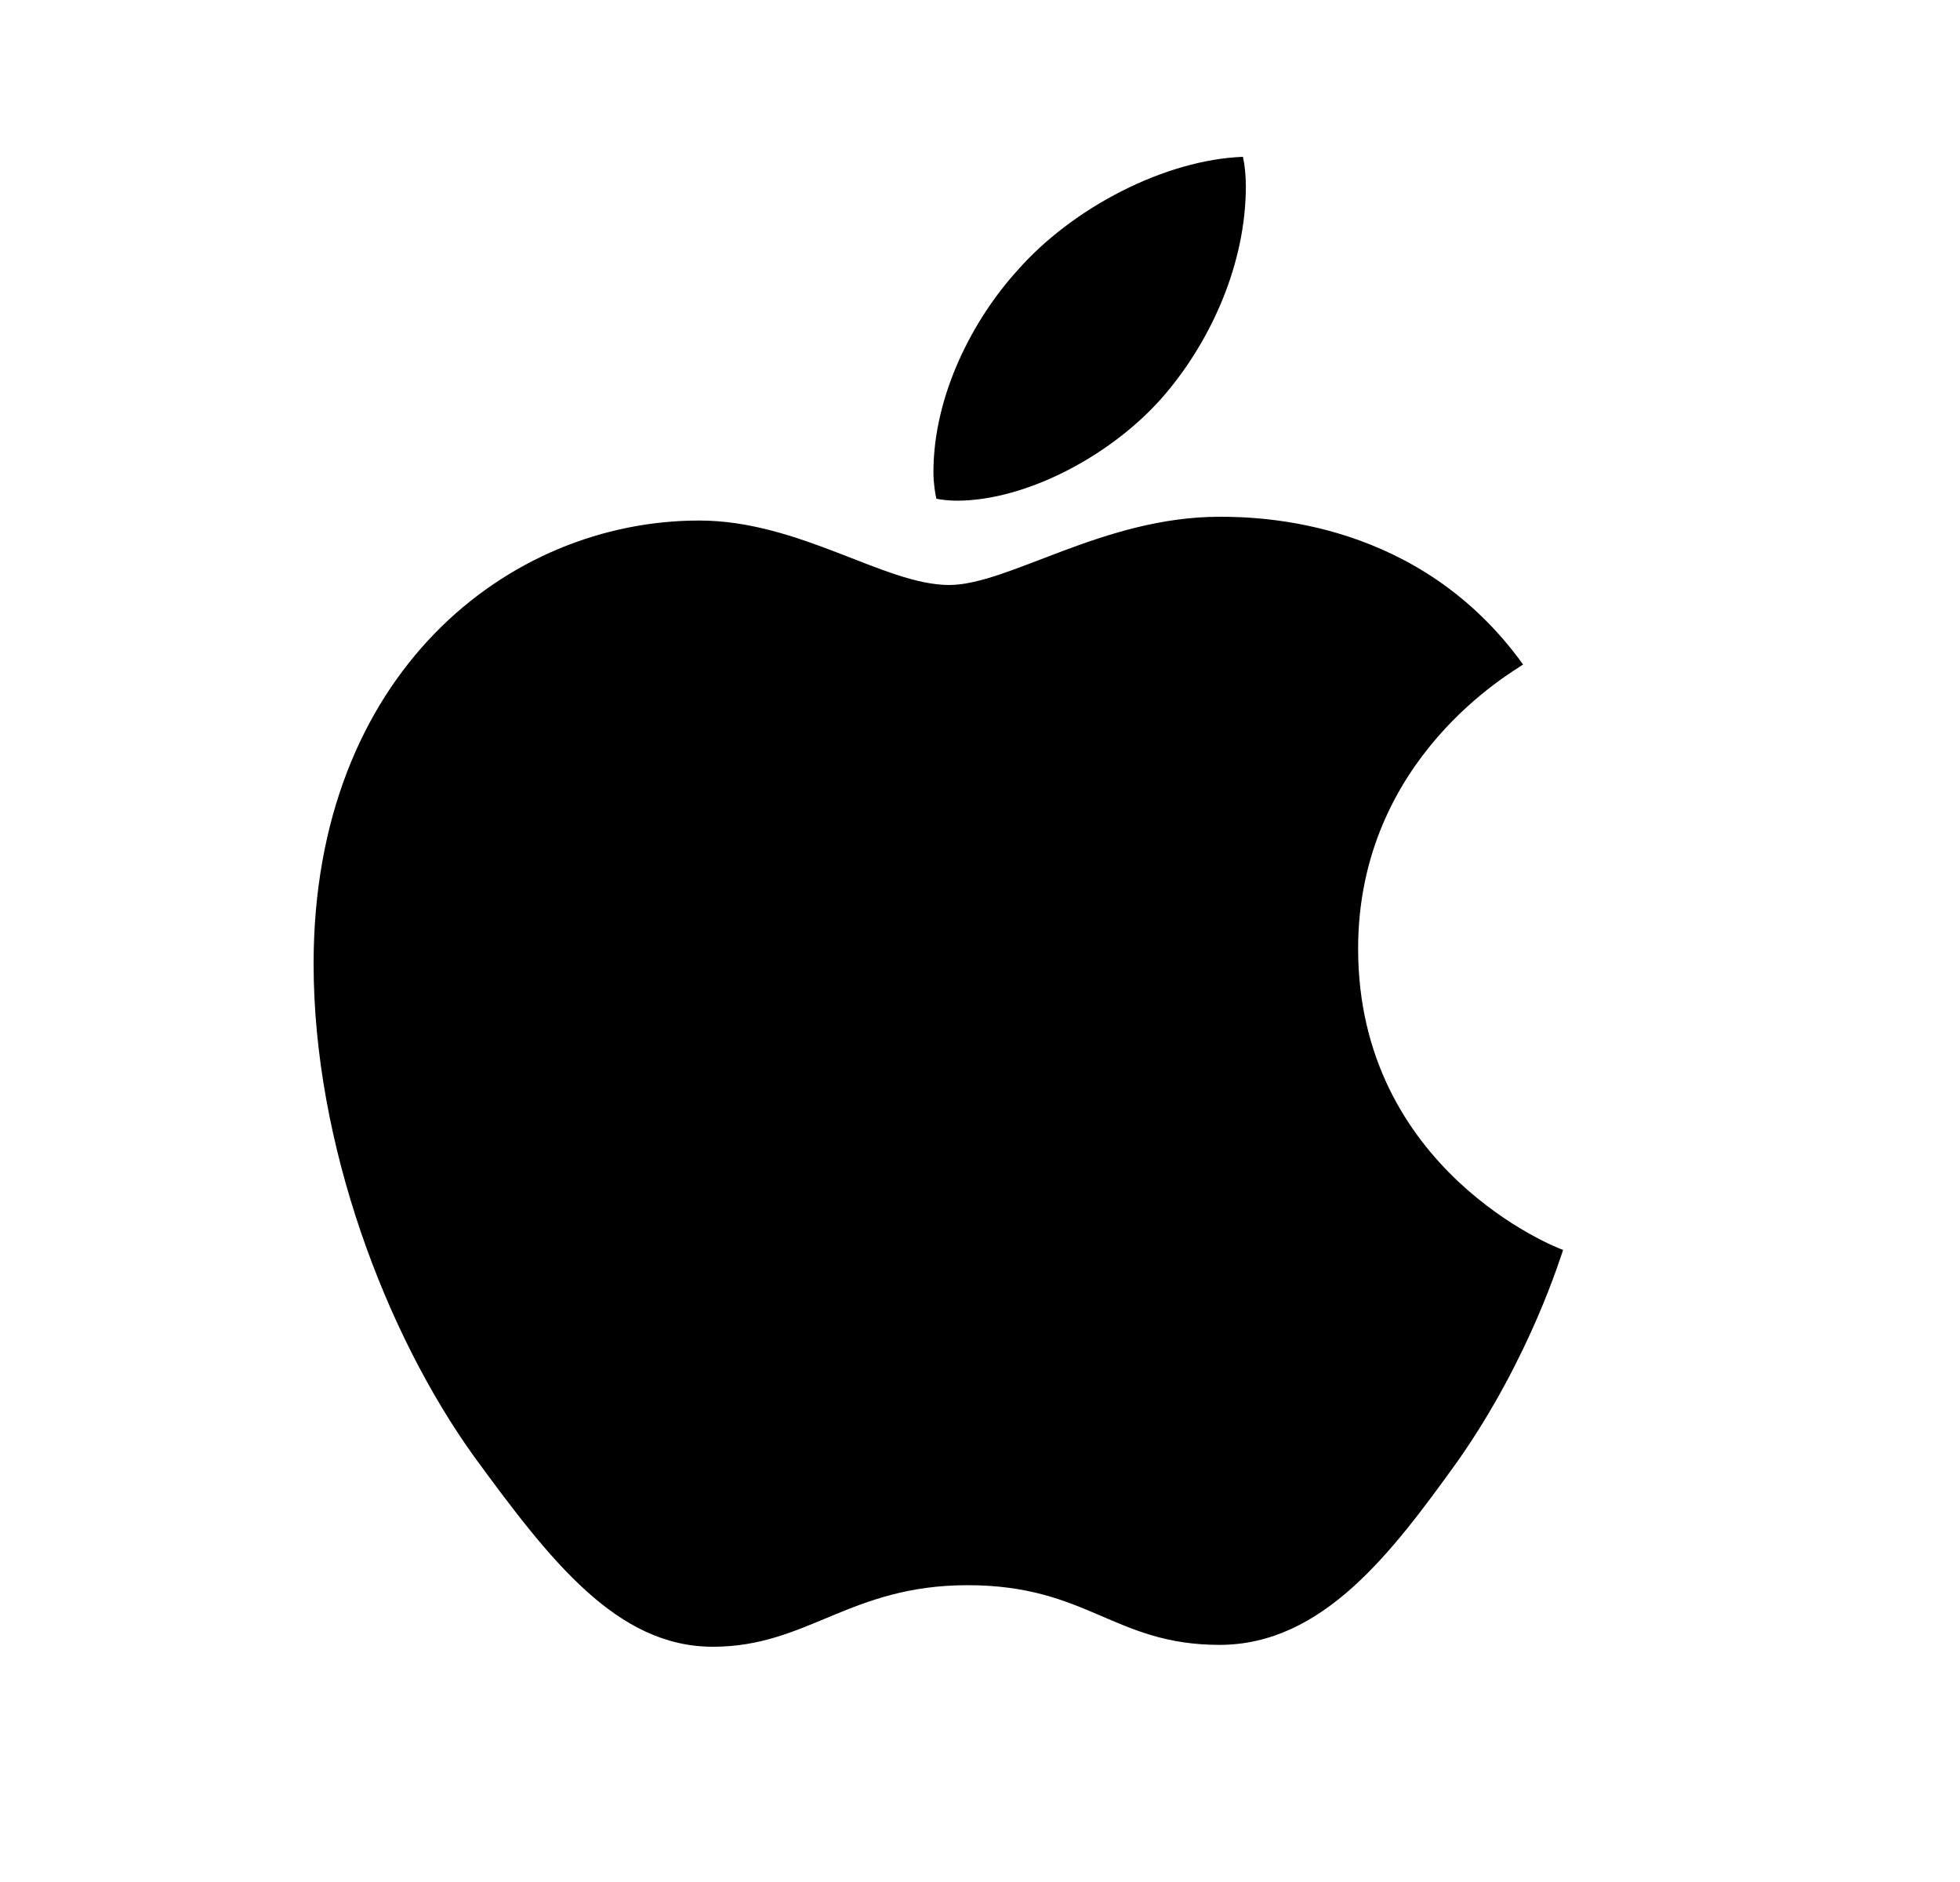 <svg width="25" height="24" viewBox="0 0 25 24" fill="none" xmlns="http://www.w3.org/2000/svg">
<path d="M12.205 6.385C13.089 6.385 14.197 5.805 14.857 5.032C15.455 4.331 15.891 3.353 15.891 2.374C15.891 2.242 15.878 2.109 15.854 2C14.87 2.036 13.687 2.64 12.977 3.449C12.417 4.065 11.906 5.032 11.906 6.022C11.906 6.167 11.931 6.312 11.944 6.36C12.006 6.373 12.106 6.385 12.205 6.385ZM9.093 21C10.3 21 10.836 20.215 12.342 20.215C13.874 20.215 14.21 20.976 15.555 20.976C16.875 20.976 17.759 19.792 18.593 18.633C19.527 17.304 19.913 15.999 19.938 15.939C19.85 15.915 17.323 14.912 17.323 12.098C17.323 9.658 19.315 8.559 19.427 8.474C18.107 6.638 16.102 6.59 15.555 6.59C14.073 6.59 12.865 7.46 12.106 7.46C11.284 7.46 10.201 6.638 8.918 6.638C6.478 6.638 4 8.595 4 12.291C4 14.586 4.921 17.014 6.054 18.584C7.026 19.913 7.872 21 9.093 21Z" fill="black"/>
</svg>
